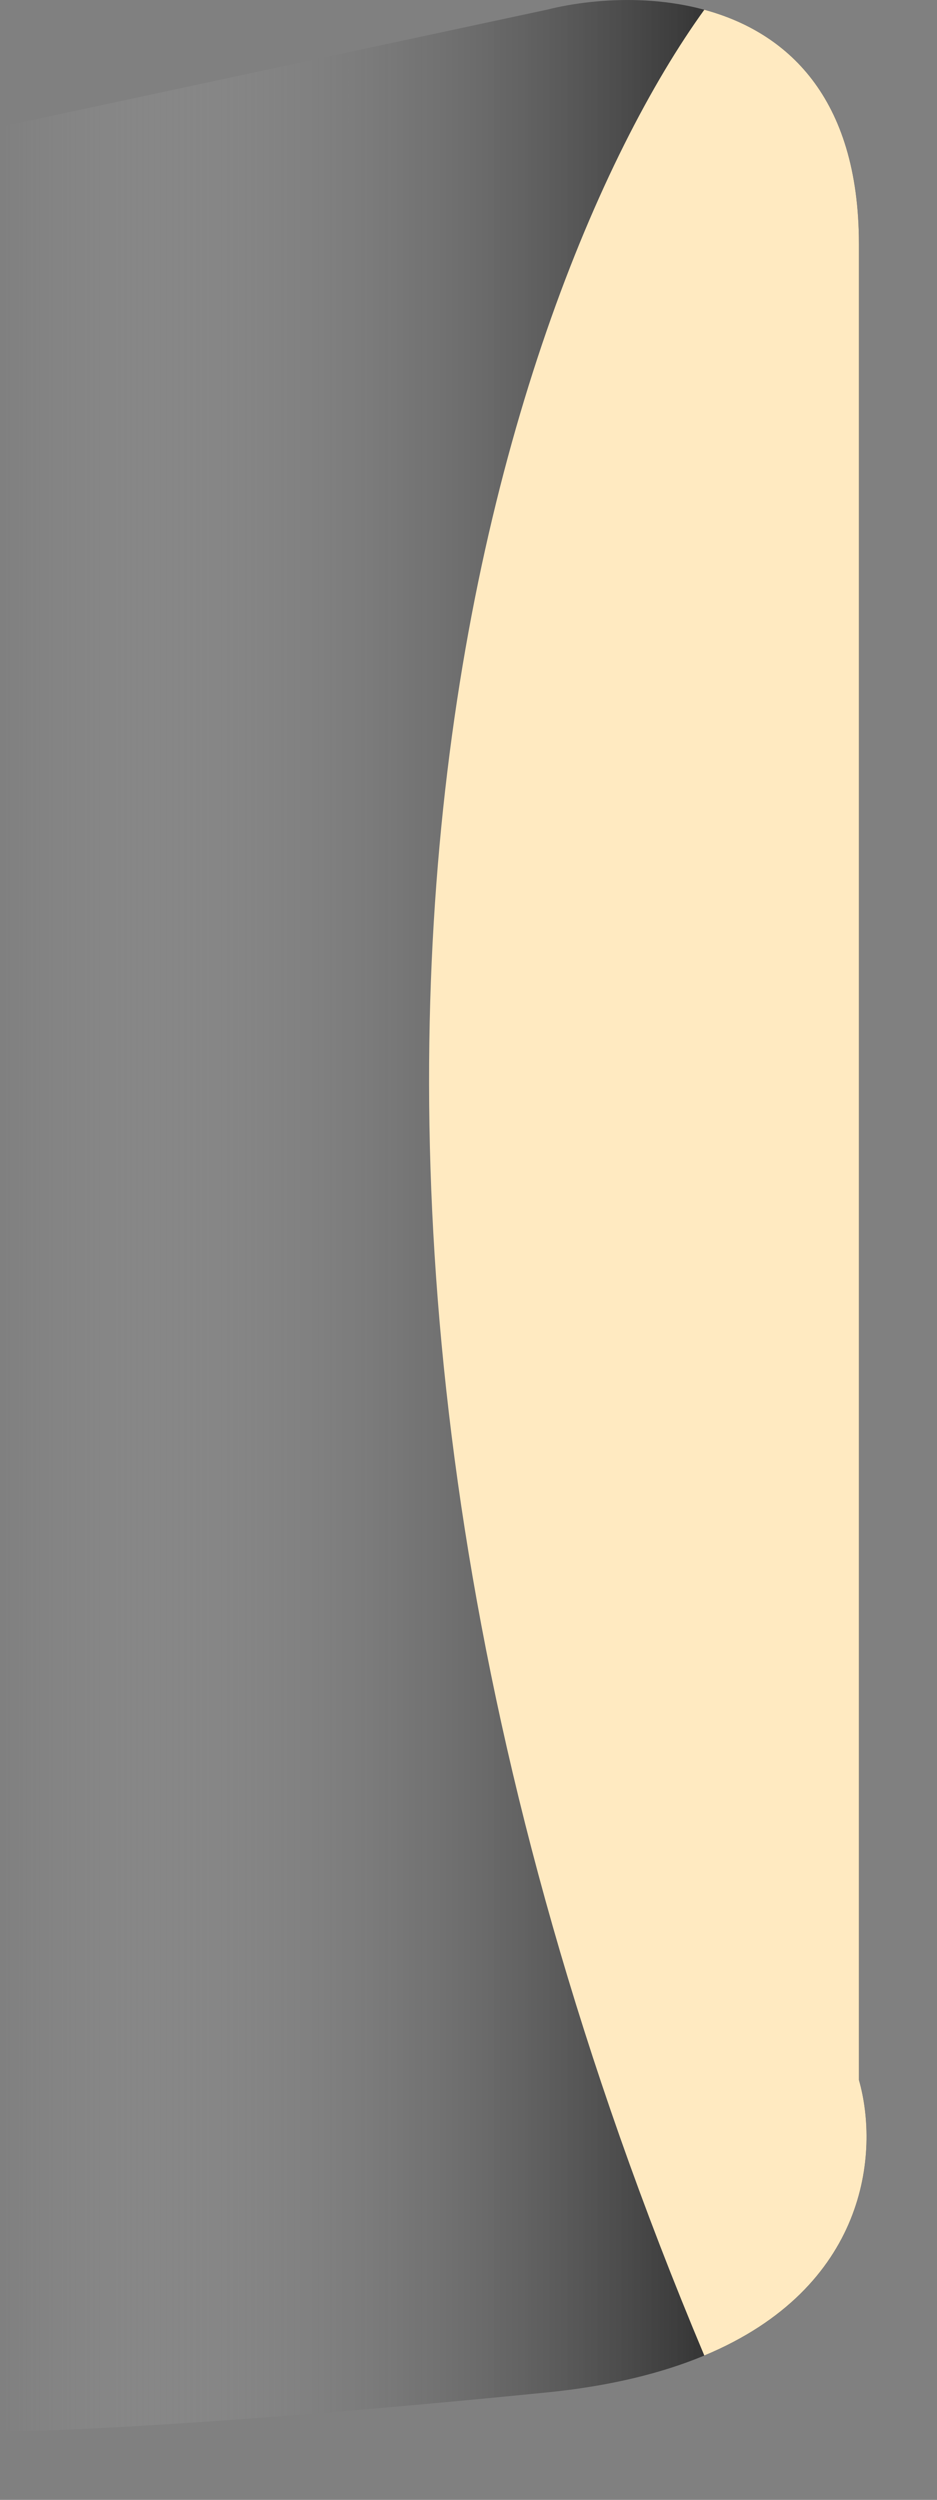 <svg width="12" height="32" viewBox="0 0 12 32" fill="none" xmlns="http://www.w3.org/2000/svg">
<rect x="0" y="0" width="12" height="32" fill="#808080" stroke="none"/>
<path d="M7 0.125L0 1.625V31.125C0.667 31.125 3 31.025 7 30.625C11 30.225 11.333 27.791 11 26.625V3.125C11 -0.075 8.333 -0.209 7 0.125Z" fill="url(#paint0_linear_415_40)"/>
<path d="M11 26.625V3.125C11 1.227 10.062 0.407 9.02 0.125C6.36 3.81 2.636 14.974 9.02 30.152C11.108 29.282 11.265 27.553 11 26.625Z" fill="#FFEAC1"/>
<defs>
<linearGradient id="paint0_linear_415_40" x1="11" y1="14" x2="1.16006e-07" y2="14" gradientUnits="userSpaceOnUse">
<stop offset="0.097" stop-color="#1E1E1E"/>
<stop offset="1" stop-color="#C4C4C4" stop-opacity="0"/>
</linearGradient>
</defs>
</svg>
